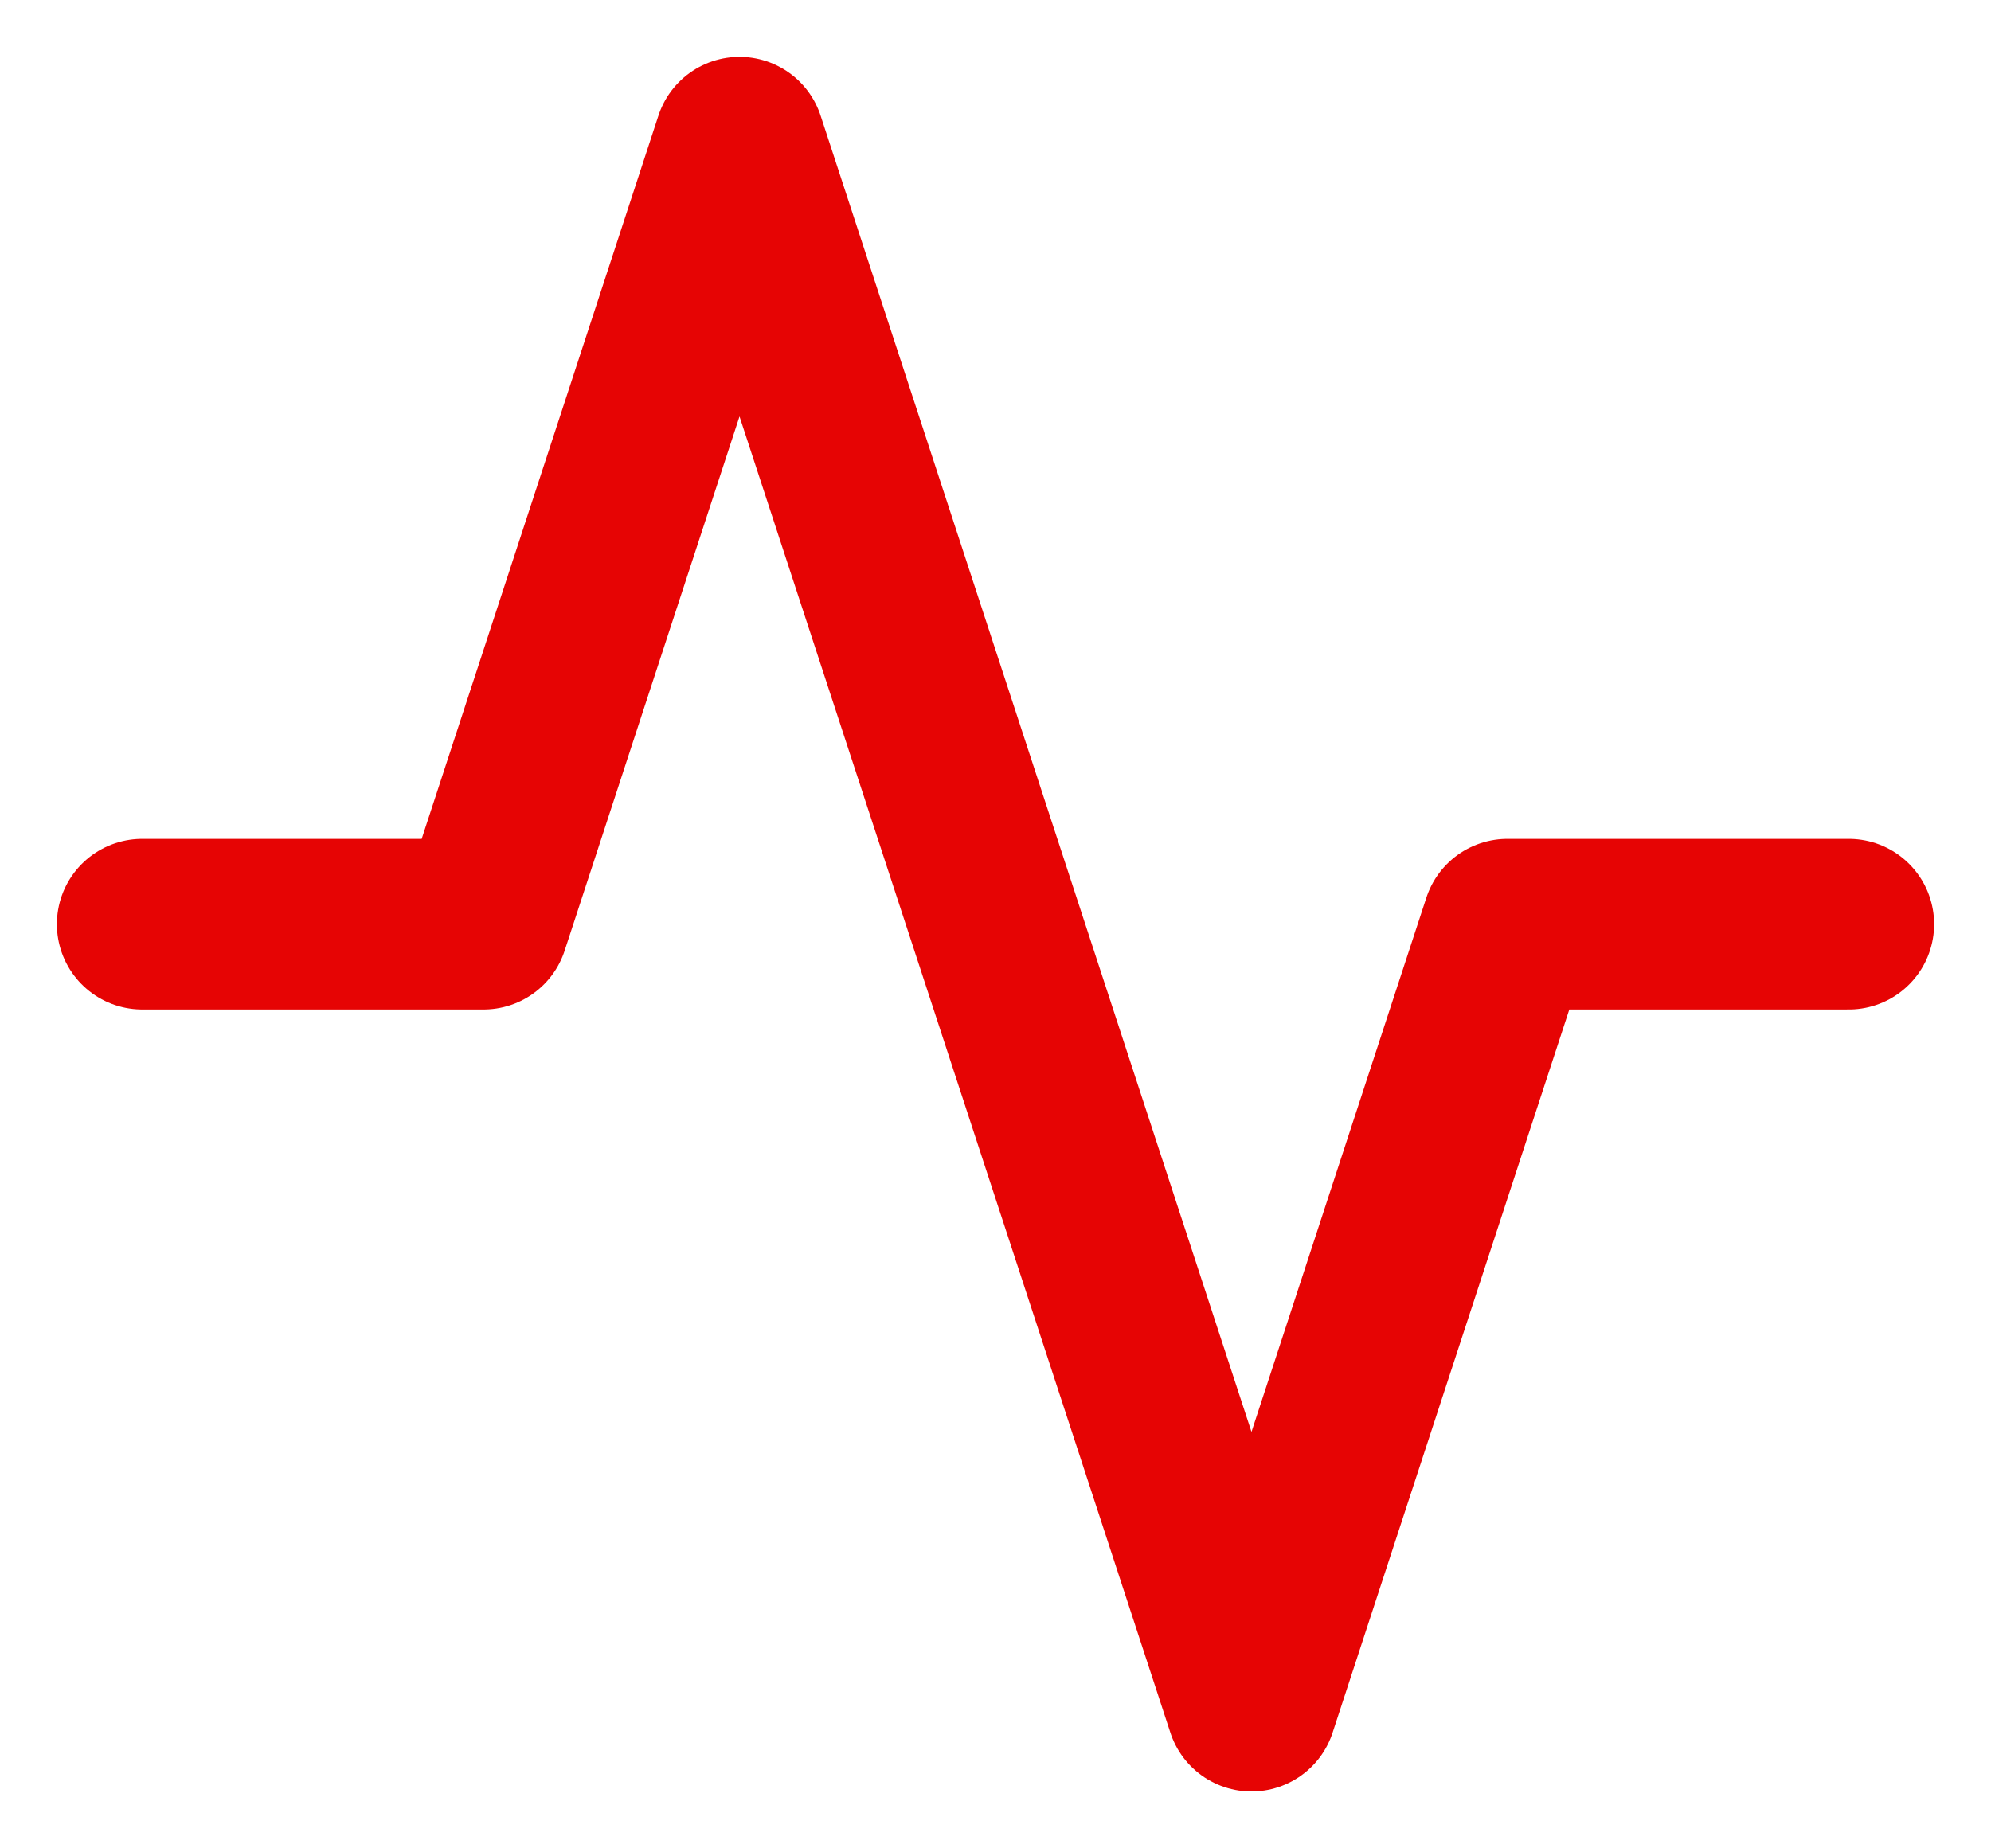 <?xml version="1.0" encoding="UTF-8"?>
<svg width="28px" height="26px" viewBox="0 0 28 26" version="1.1" xmlns="http://www.w3.org/2000/svg" xmlns:xlink="http://www.w3.org/1999/xlink">
    <!-- Generator: Sketch 49.3 (51167) - http://www.bohemiancoding.com/sketch -->
    <title>Shape</title>
    <desc>Created with Sketch.</desc>
    <defs></defs>
    <g id="Page-1" stroke="none" stroke-width="1" fill="none" fill-rule="evenodd" stroke-linecap="round" stroke-linejoin="round">
        <g id="activity-copy" transform="translate(4, 4)" stroke="#E60404" stroke-width="2.4">
            <polyline id="Shape" points="22 9 17.2 9 13.6 20 6.4 -2 2.8 9 -2 9"></polyline>
        </g>
    </g>
</svg>
